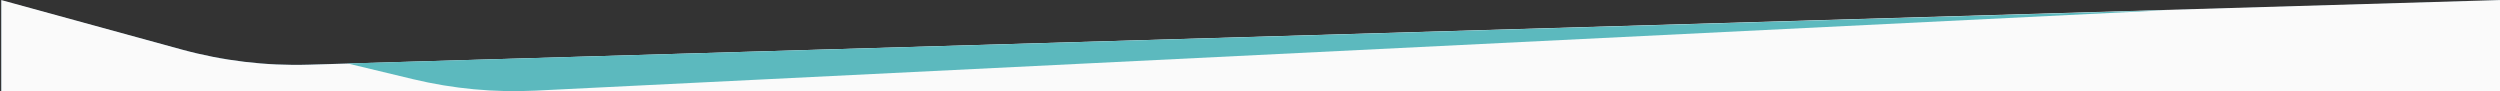 <svg width="1920" height="70" viewBox="0 0 1920 70" preserveAspectRatio="none" fill="none" xmlns="http://www.w3.org/2000/svg">
<rect x="0" y="0" width="1920" height="70" fill="#333333" stroke="none"/>
<g clip-path="url(#clip0_214_146)">
<path fill-rule="evenodd" clip-rule="evenodd" d="M0.998 0.325V70.808H19202V-233.618H1920.4V0.273L236.864 49.639C204.002 50.602 171.177 46.699 139.459 38.056L0.998 0.325Z" fill="url(#paint0_linear_214_146)"/>
<path fill-rule="evenodd" clip-rule="evenodd" d="M0.998 0.047V70H1921V-6.98917e-07L236.961 49.694C204.085 50.664 171.247 46.734 139.516 38.033L0.998 0.047Z" fill="#fafafa" fill-opacity="1"/>
<path fill-rule="evenodd" clip-rule="evenodd" d="M0.807 -15.822L-3 -16.46V-16.03L0.807 -15.117V-15.822ZM266.979 48.756L317.165 60.799C347.985 68.194 379.705 71.156 411.365 69.596L1665.45 7.749L266.979 48.756ZM1920.4 -4.824L1925 -5.051V-32L1920.4 -31.773V-4.824Z" fill="#5CB9BE"/>
</g>
<defs>
<linearGradient id="paint0_linear_214_146" x1="9601.51" y1="-233.618" x2="9601.51" y2="70.808" gradientUnits="userSpaceOnUse">
<stop stop-color="#426B83"/>
<stop offset="1" stop-color="#426B83"/>
</linearGradient>
<clipPath id="clip0_214_146">
<rect width="1920" height="70" fill="white"/>
</clipPath>
</defs>
</svg>
